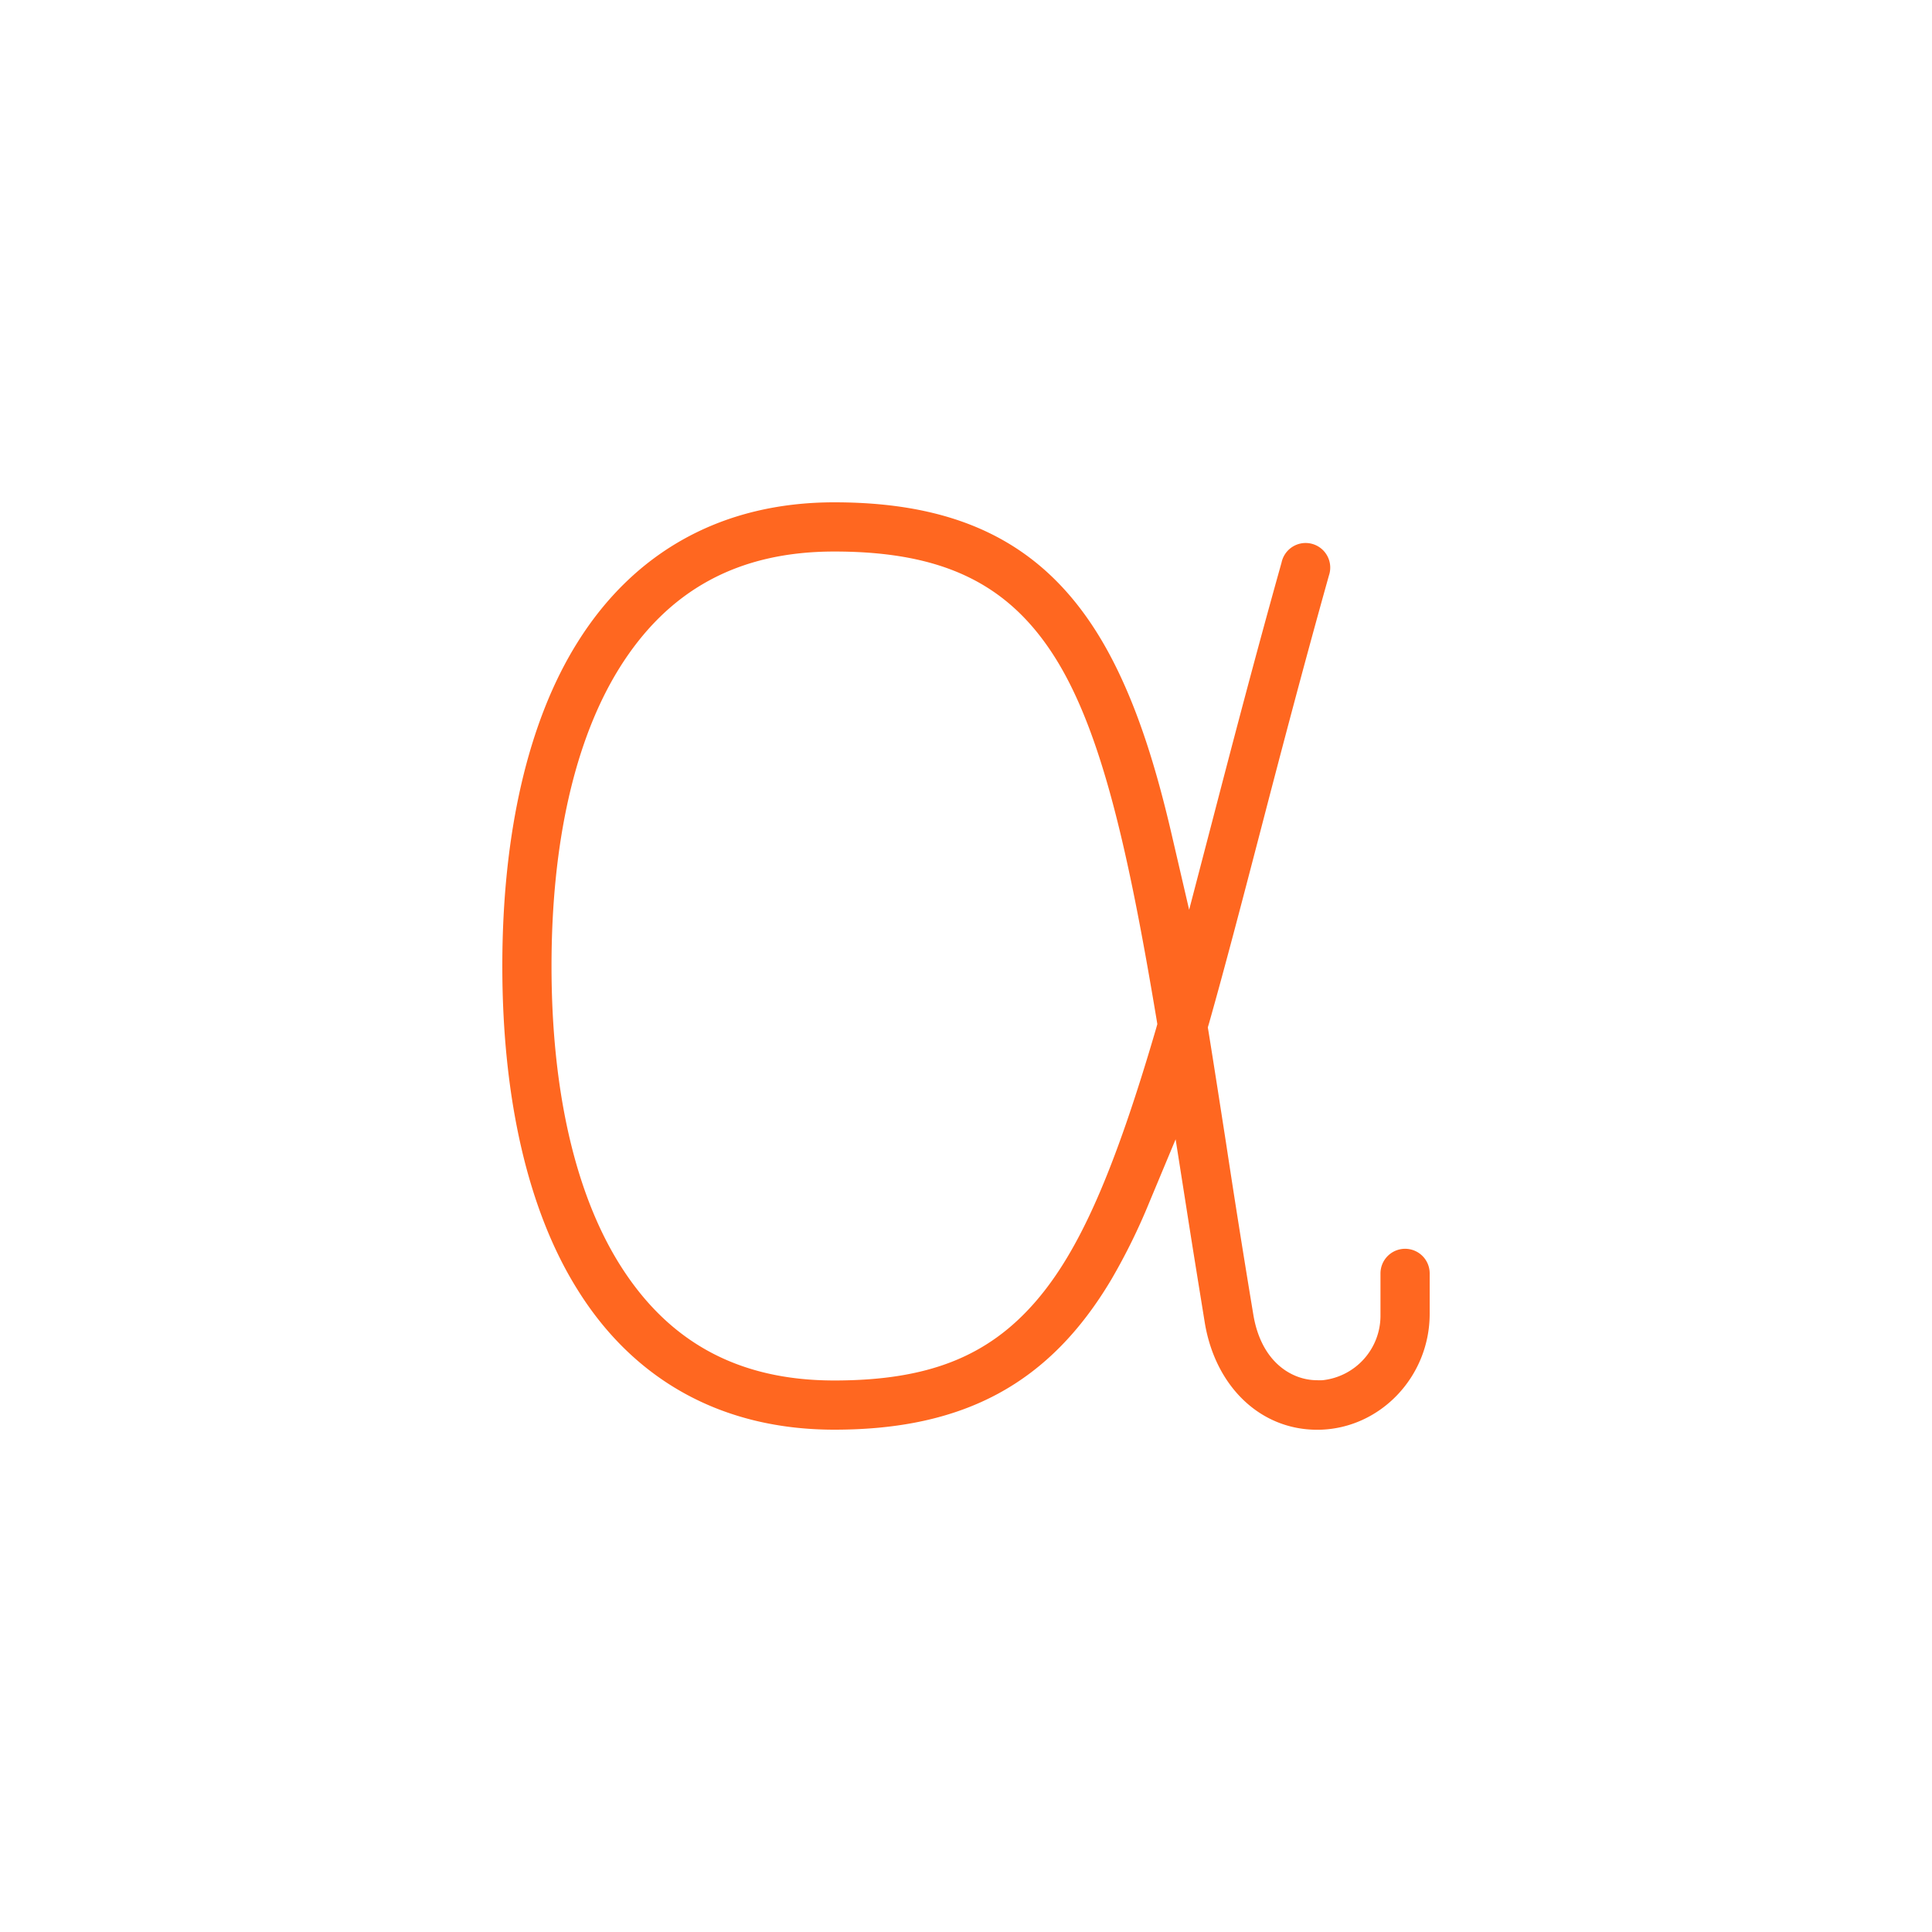 <svg id="Layer_1" data-name="Layer 1" xmlns="http://www.w3.org/2000/svg" viewBox="0 0 300 300"><defs><style>.cls-1{fill:#ff6720;}</style></defs><path class="cls-1" d="M218.18,193.91a3.83,3.83,0,0,0-3.82,3.82v6.53a10.07,10.07,0,0,1-9,10.06,8.38,8.38,0,0,1-.86,0c-3.78,0-8.65-2.67-9.89-10.22-1.66-10-3-18.5-4.25-26.74-.91-5.83-1.76-11.34-2.7-17.17l-.11-.66.19-.64c2.47-8.73,5.07-18.69,7.82-29.24,3.12-12,6.66-25.52,10.79-40.27A3.82,3.82,0,1,0,199,87.35c-4.16,14.84-7.7,28.41-10.82,40.39l-.46,1.76-3.07,11.77-2.75-11.85c-2.47-10.63-5.13-18.68-8.36-25.35C164.8,86,151.23,78,129.55,78c-17.25,0-31,7.53-39.89,21.77C82,112,78,129.41,78,150s4,38,11.66,50.23C98.51,214.47,112.3,222,129.55,222c20.15,0,33.41-7.18,43-23.29a95.12,95.12,0,0,0,5.91-12l4.09-9.8,1.65,10.49c1.09,7,2,12.53,2.88,18,1.65,9.93,8.65,16.61,17.43,16.61h.32c9.47-.17,17.17-8.22,17.17-18v-6.31A3.82,3.82,0,0,0,218.18,193.91ZM179.52,159.7C173,182,167.59,194.26,160.84,202.07c-7.45,8.62-16.81,12.29-31.29,12.29-14.88,0-25.81-5.94-33.41-18.16-6.87-11.06-10.5-27-10.5-46.2s3.63-35.14,10.5-46.2c7.6-12.22,18.53-18.16,33.41-18.16,16.86,0,27.16,5,34.43,16.71,7.15,11.53,11.28,30,15.62,56l.11.67Z"/></svg>